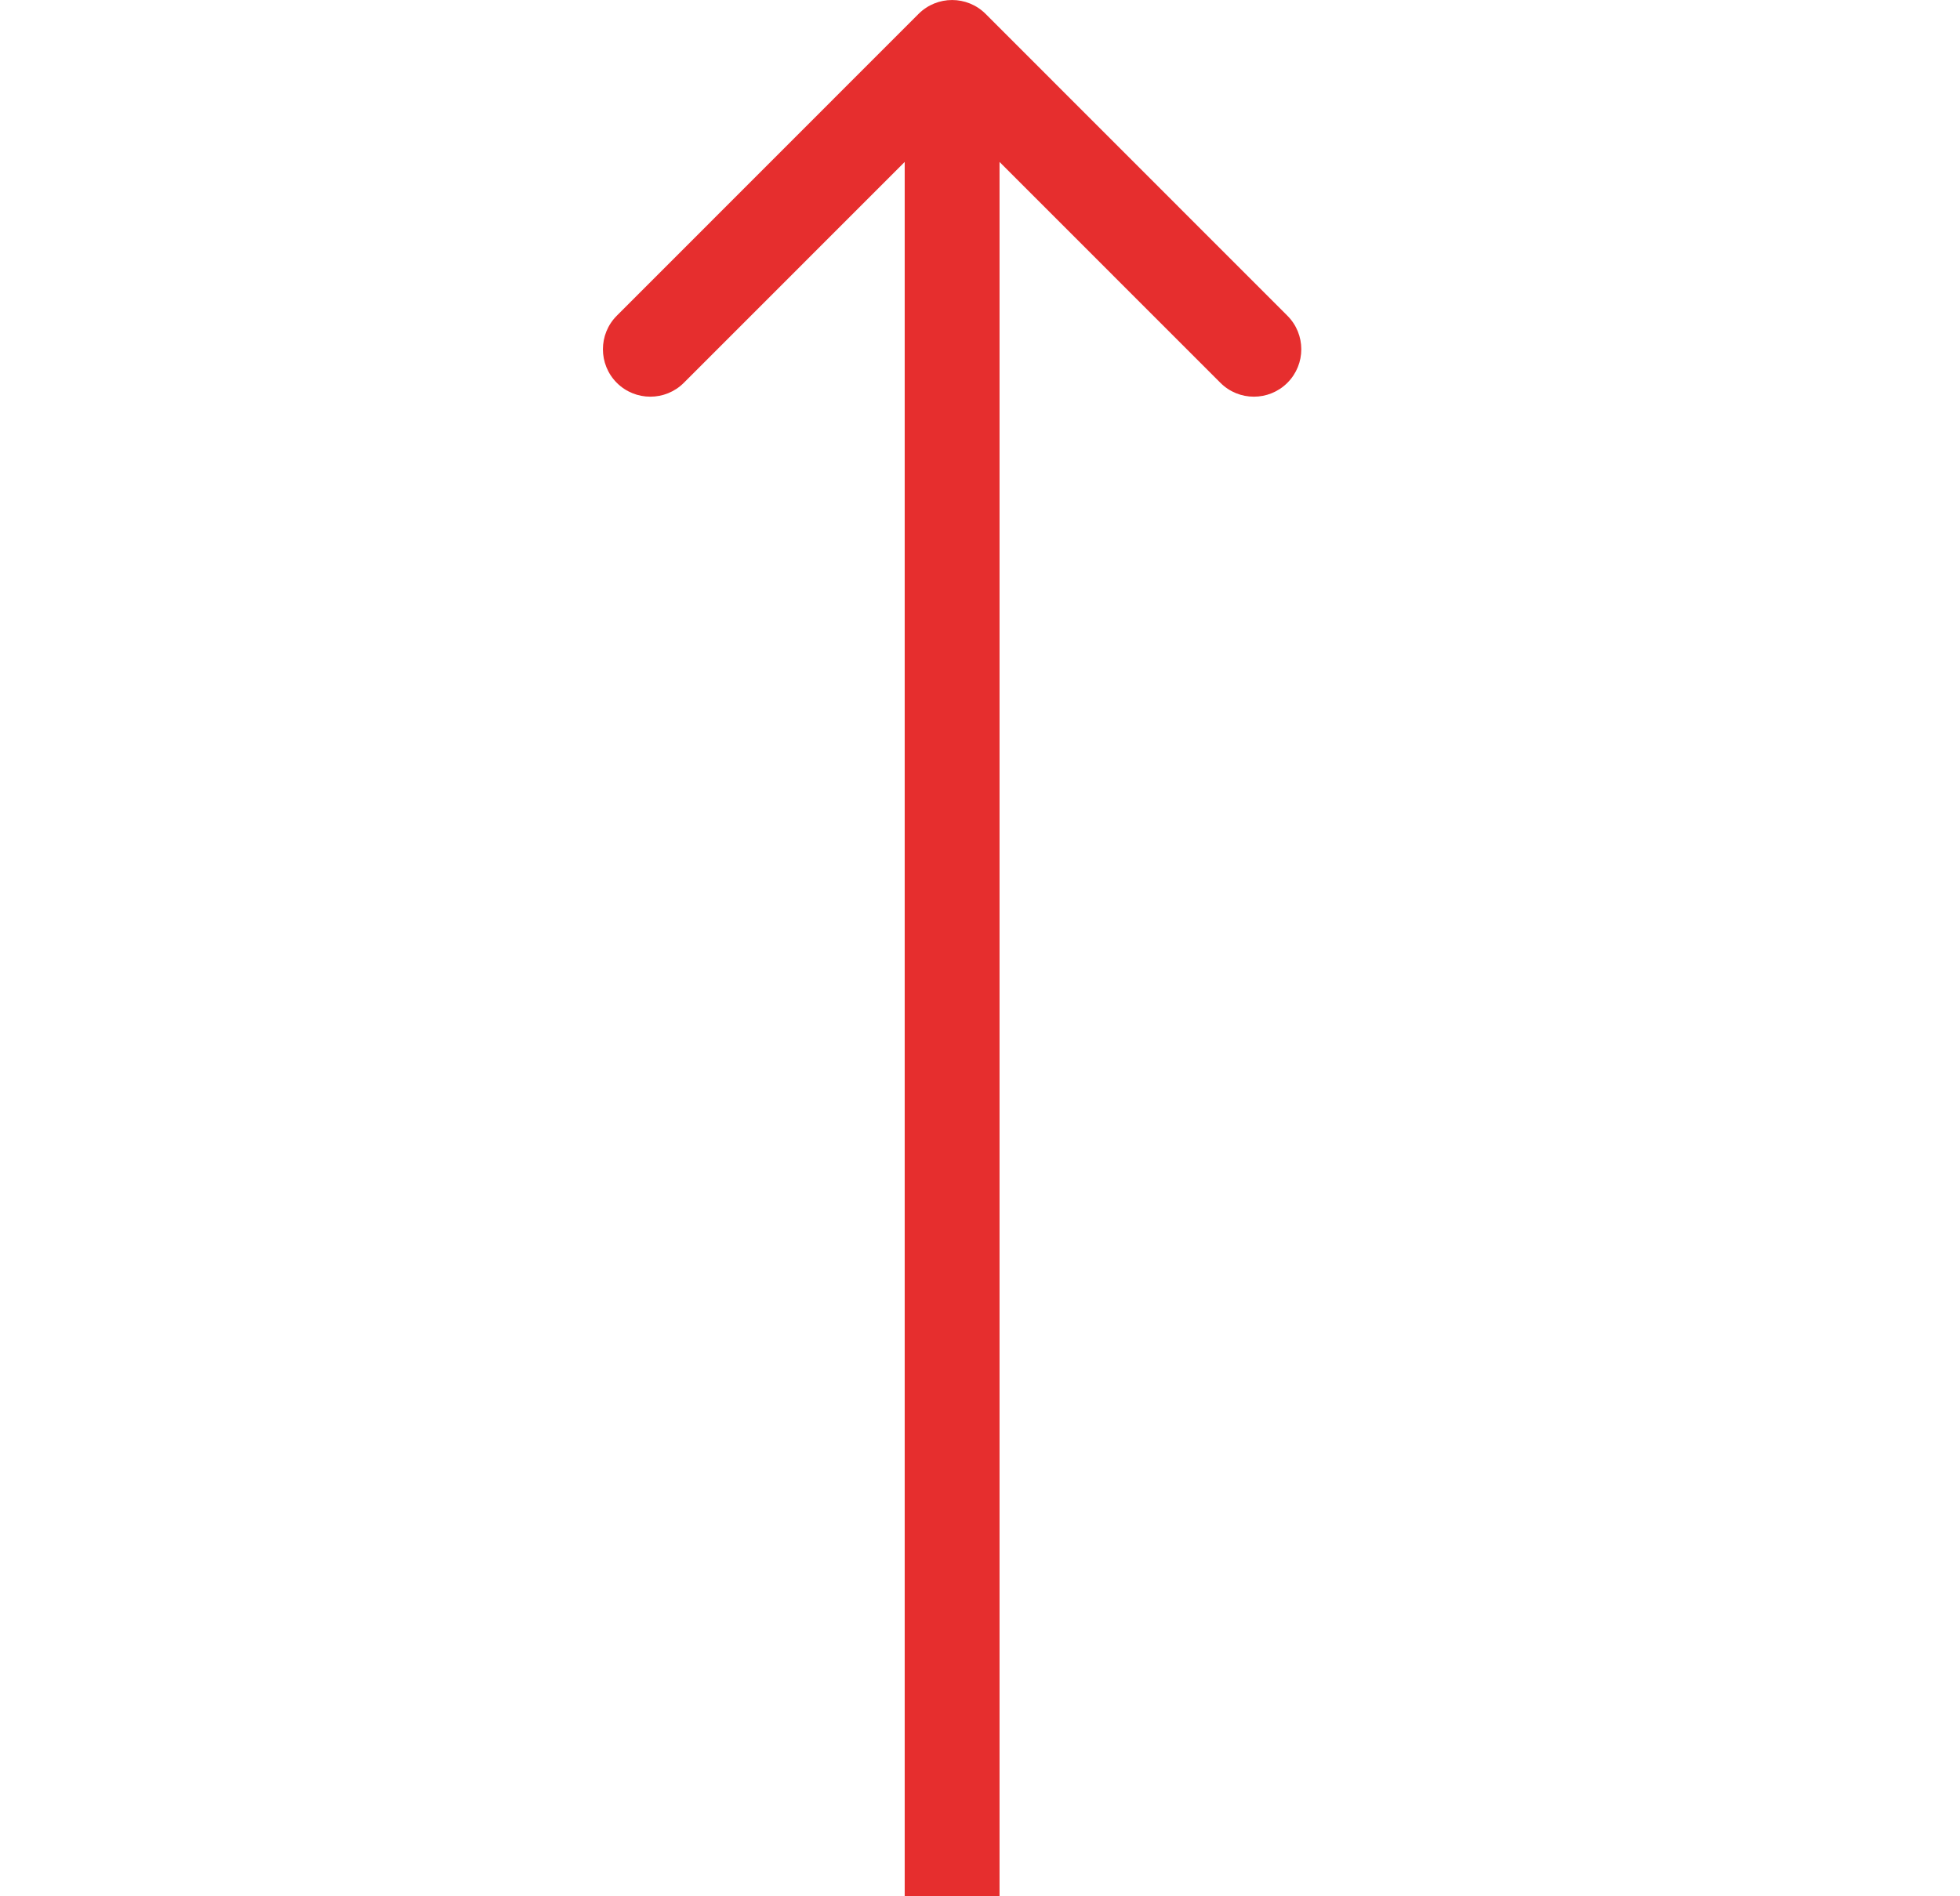 <svg width="31" height="30" viewBox="0 0 31 30" fill="none" xmlns="http://www.w3.org/2000/svg">
<g clip-path="url(#clip0)">
<path fill-rule="evenodd" clip-rule="evenodd" d="M9.755 4.995L14.528 0.22C14.821 -0.073 15.296 -0.073 15.589 0.22L20.362 4.995C20.655 5.288 20.655 5.763 20.362 6.056C20.069 6.349 19.594 6.349 19.302 6.056L15.809 2.562V30H14.309V2.562L10.816 6.056C10.523 6.349 10.048 6.349 9.755 6.056C9.463 5.763 9.463 5.288 9.755 4.995Z" fill="#E62E2E"/>
</g>
<defs>
<clipPath id="clip0">
<rect width="30" height="30" fill="white" transform="translate(0.059)"/>
</clipPath>
</defs>
</svg>
